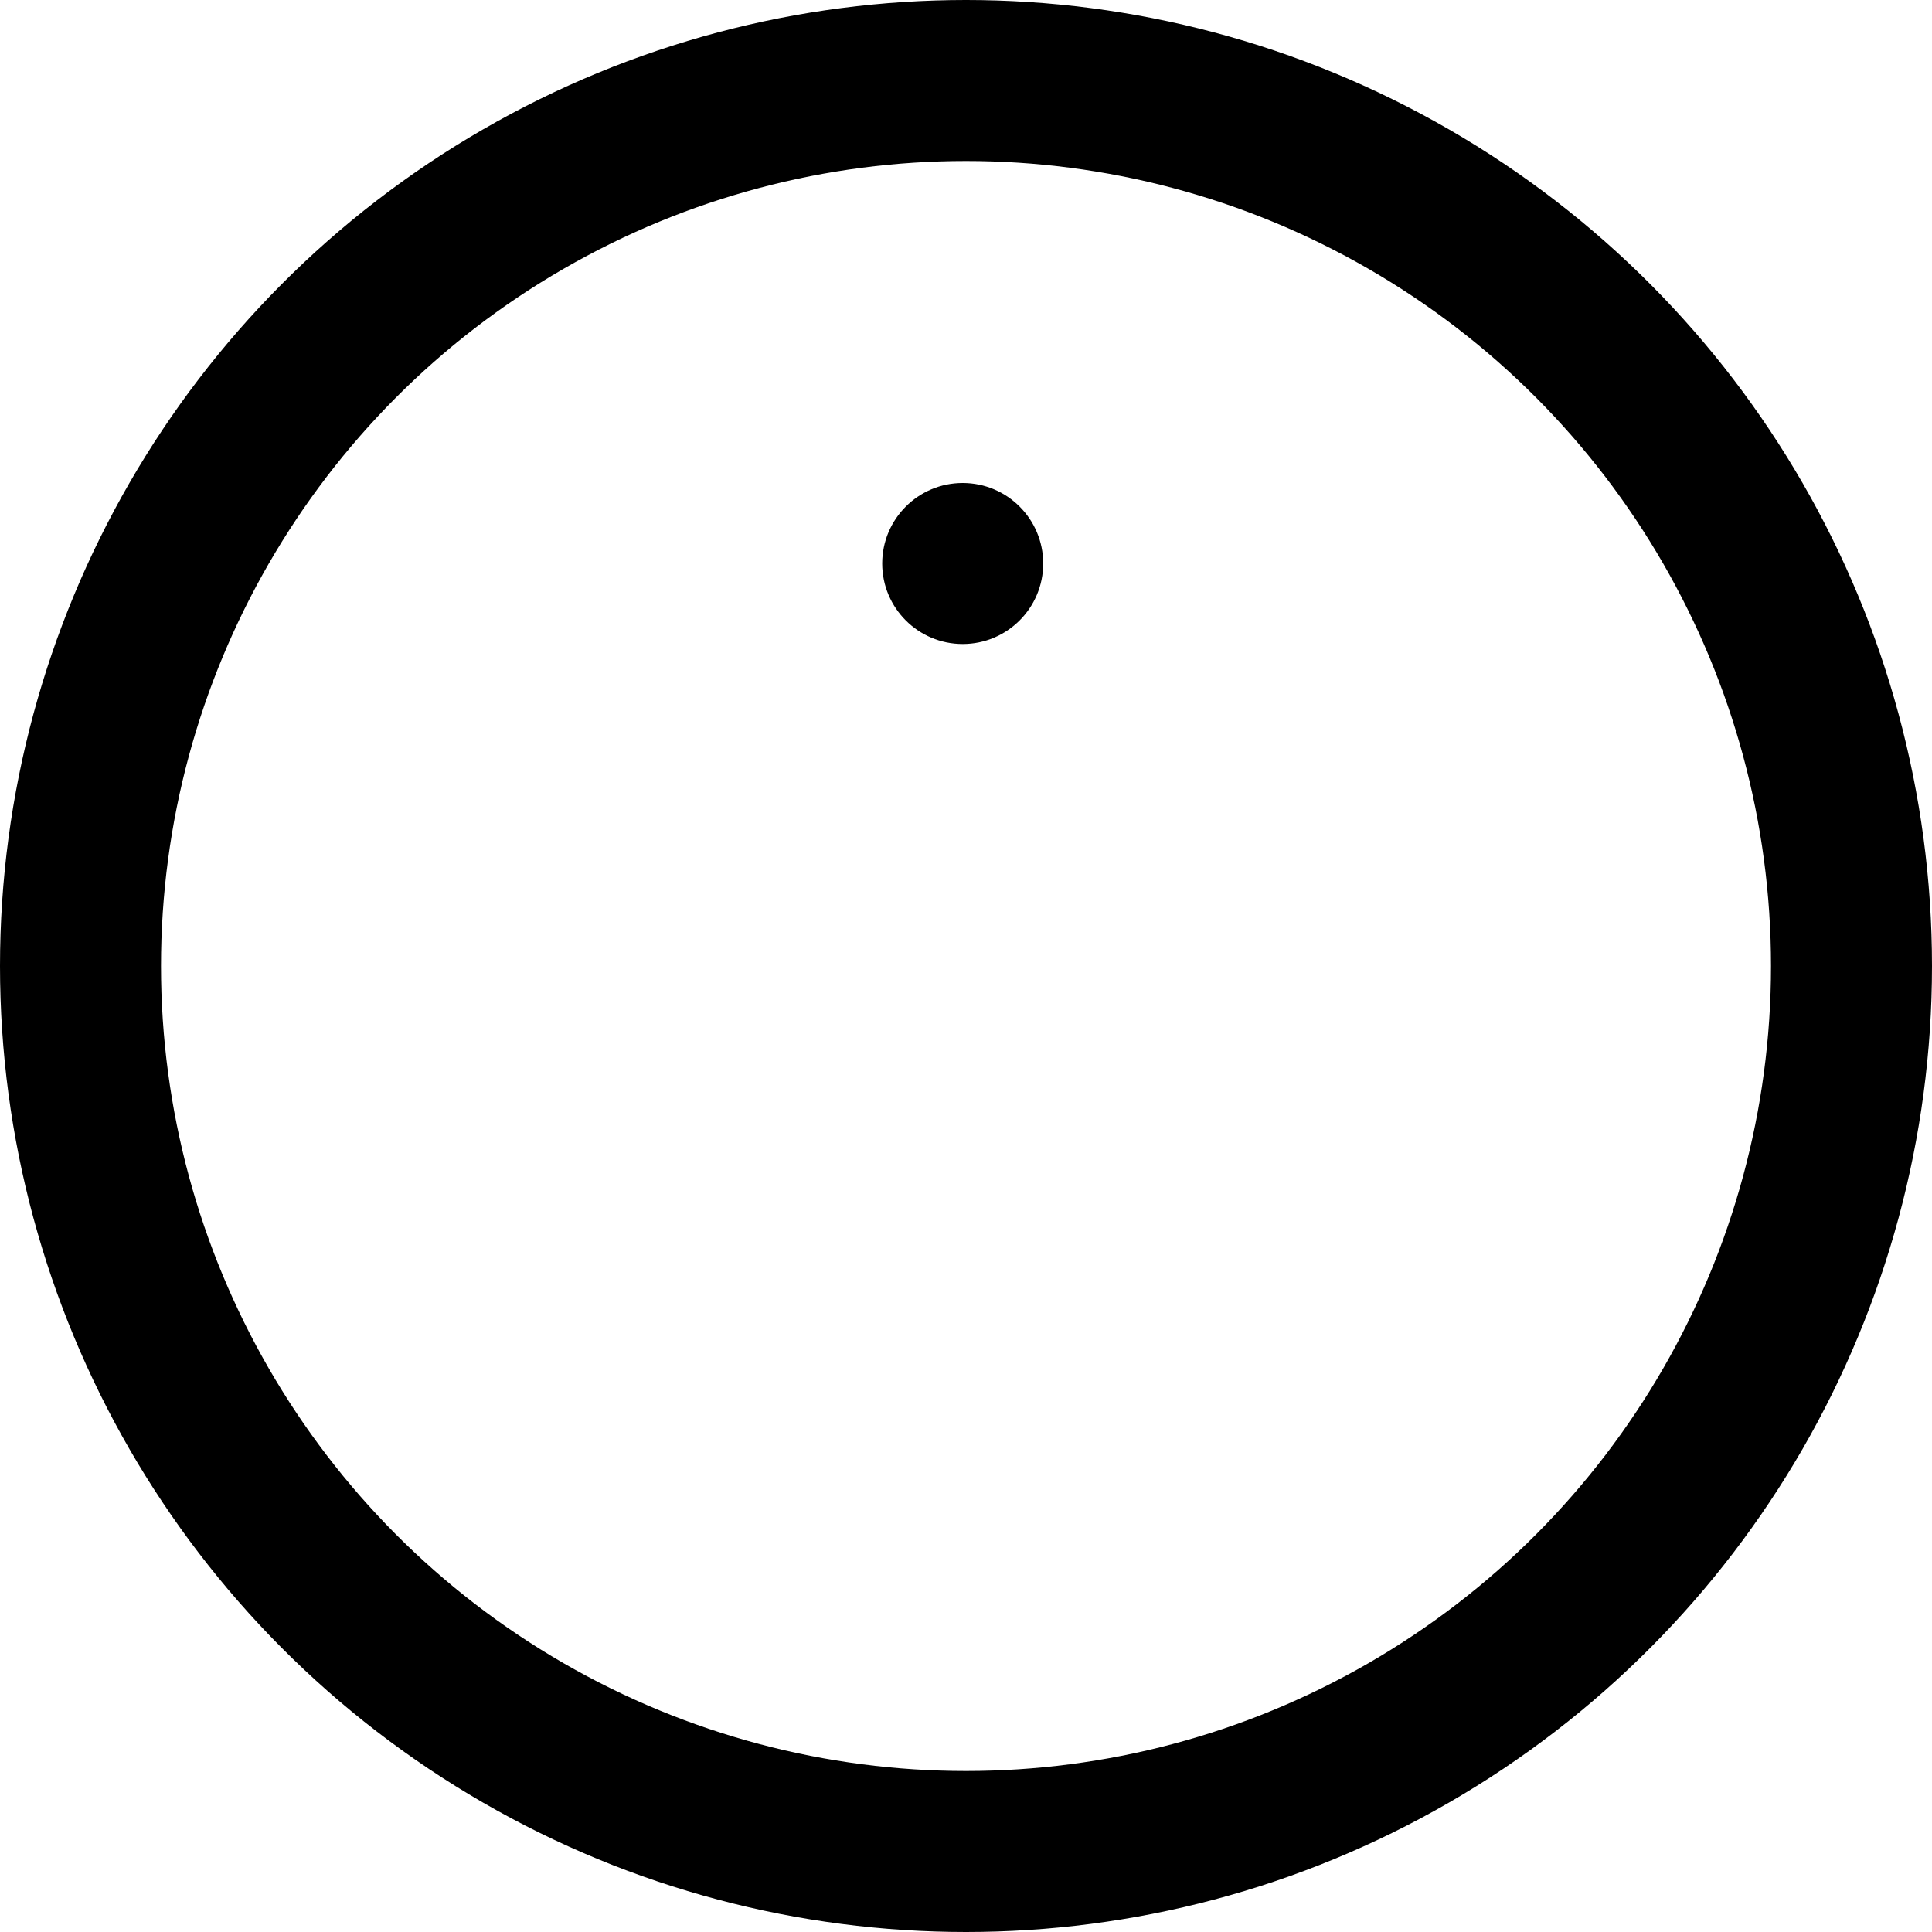 <svg xmlns="http://www.w3.org/2000/svg" x="0" y="0" width="24" height="24" viewBox="0 0 24 24"><g stroke-width="2"><circle cx="12" cy="12" r="11" fill="none" stroke="currentColor" stroke-linecap="square" stroke-miterlimit="10" stroke-width="2" stroke-linejoin="miter"/><path data-color="color-2" fill="none" d="M11.959 11v6"/><circle data-color="color-2" data-stroke="none" cx="11.959" cy="7" r="1"/></g></svg>
